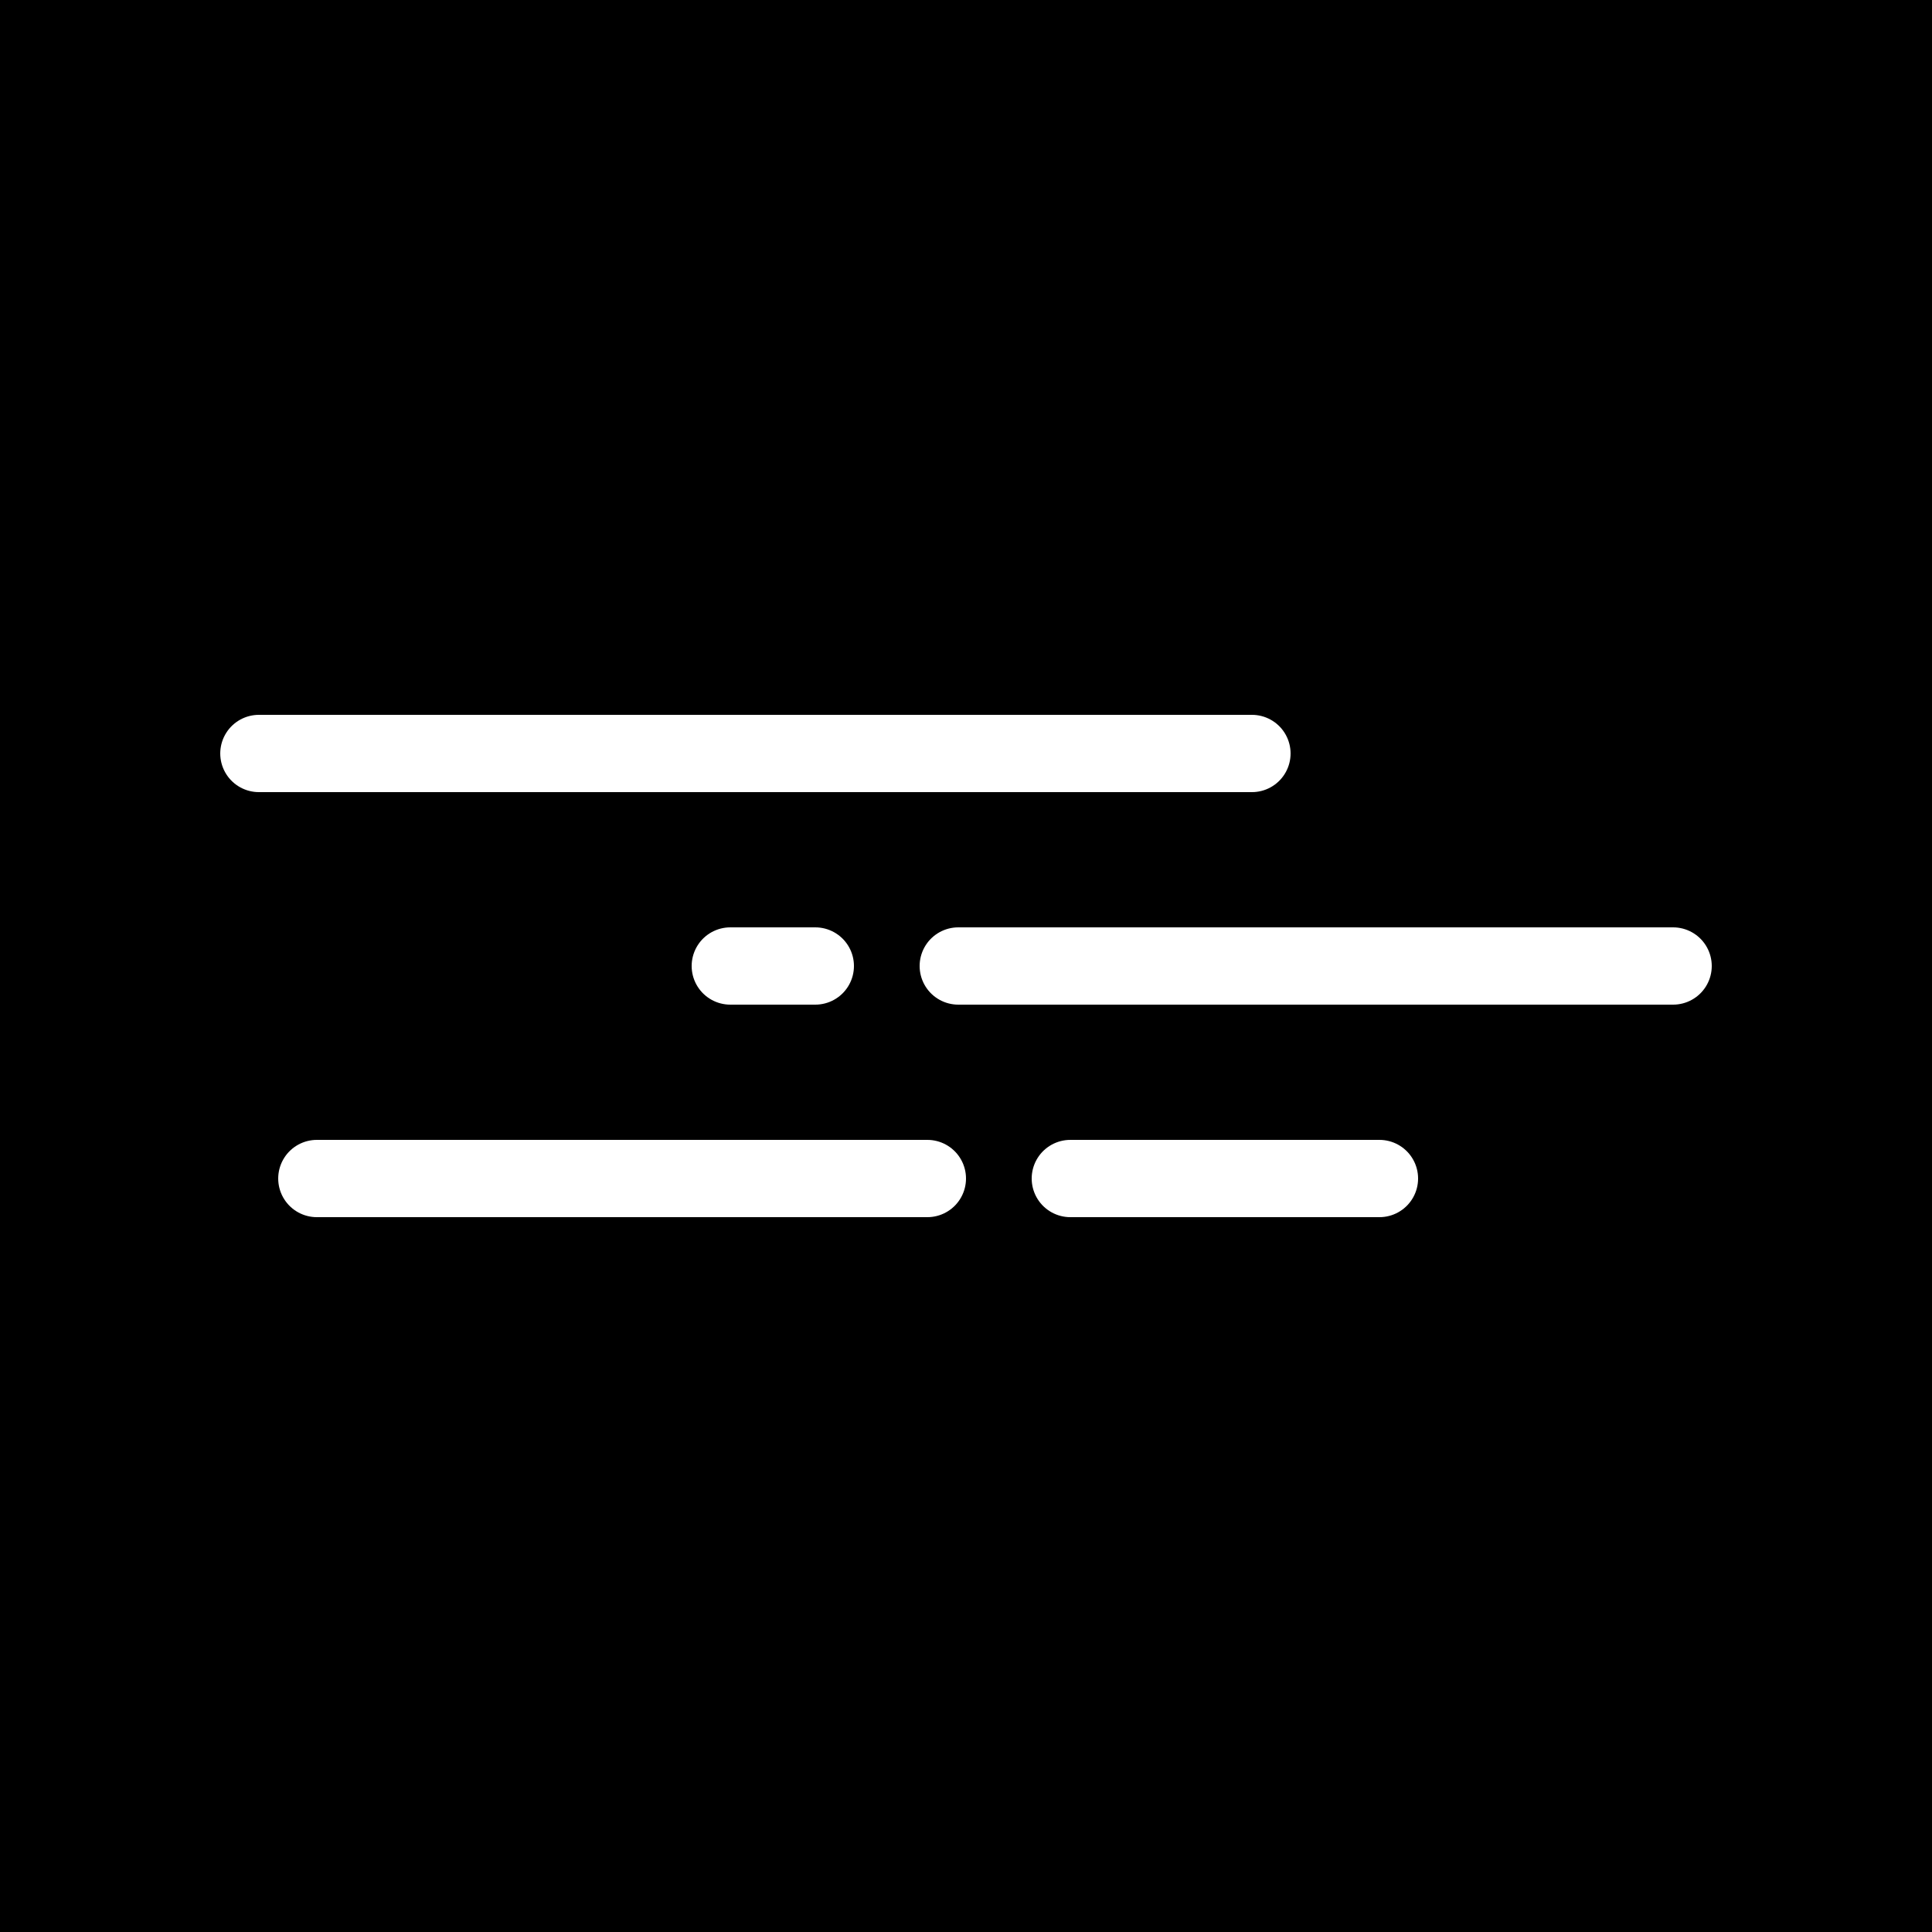 <svg
  width="500"
  height="500"
  viewBox="0 0 500 500"
  fill="none"
  xmlns="http://www.w3.org/2000/svg"
>
<rect width="500" height="500" fill="black" />
<path d="M67 195H324" stroke="white" stroke-width="20" stroke-linecap="round" />
<path
    d="M189 250L211 250"
    stroke="white"
    stroke-width="20"
    stroke-linecap="round"
  />
<path
    d="M277 305L357 305"
    stroke="white"
    stroke-width="20"
    stroke-linecap="round"
  />
<path
    d="M248 250L433 250"
    stroke="white"
    stroke-width="20"
    stroke-linecap="round"
  />
<path d="M82 305H240" stroke="white" stroke-width="20" stroke-linecap="round" />
</svg>
